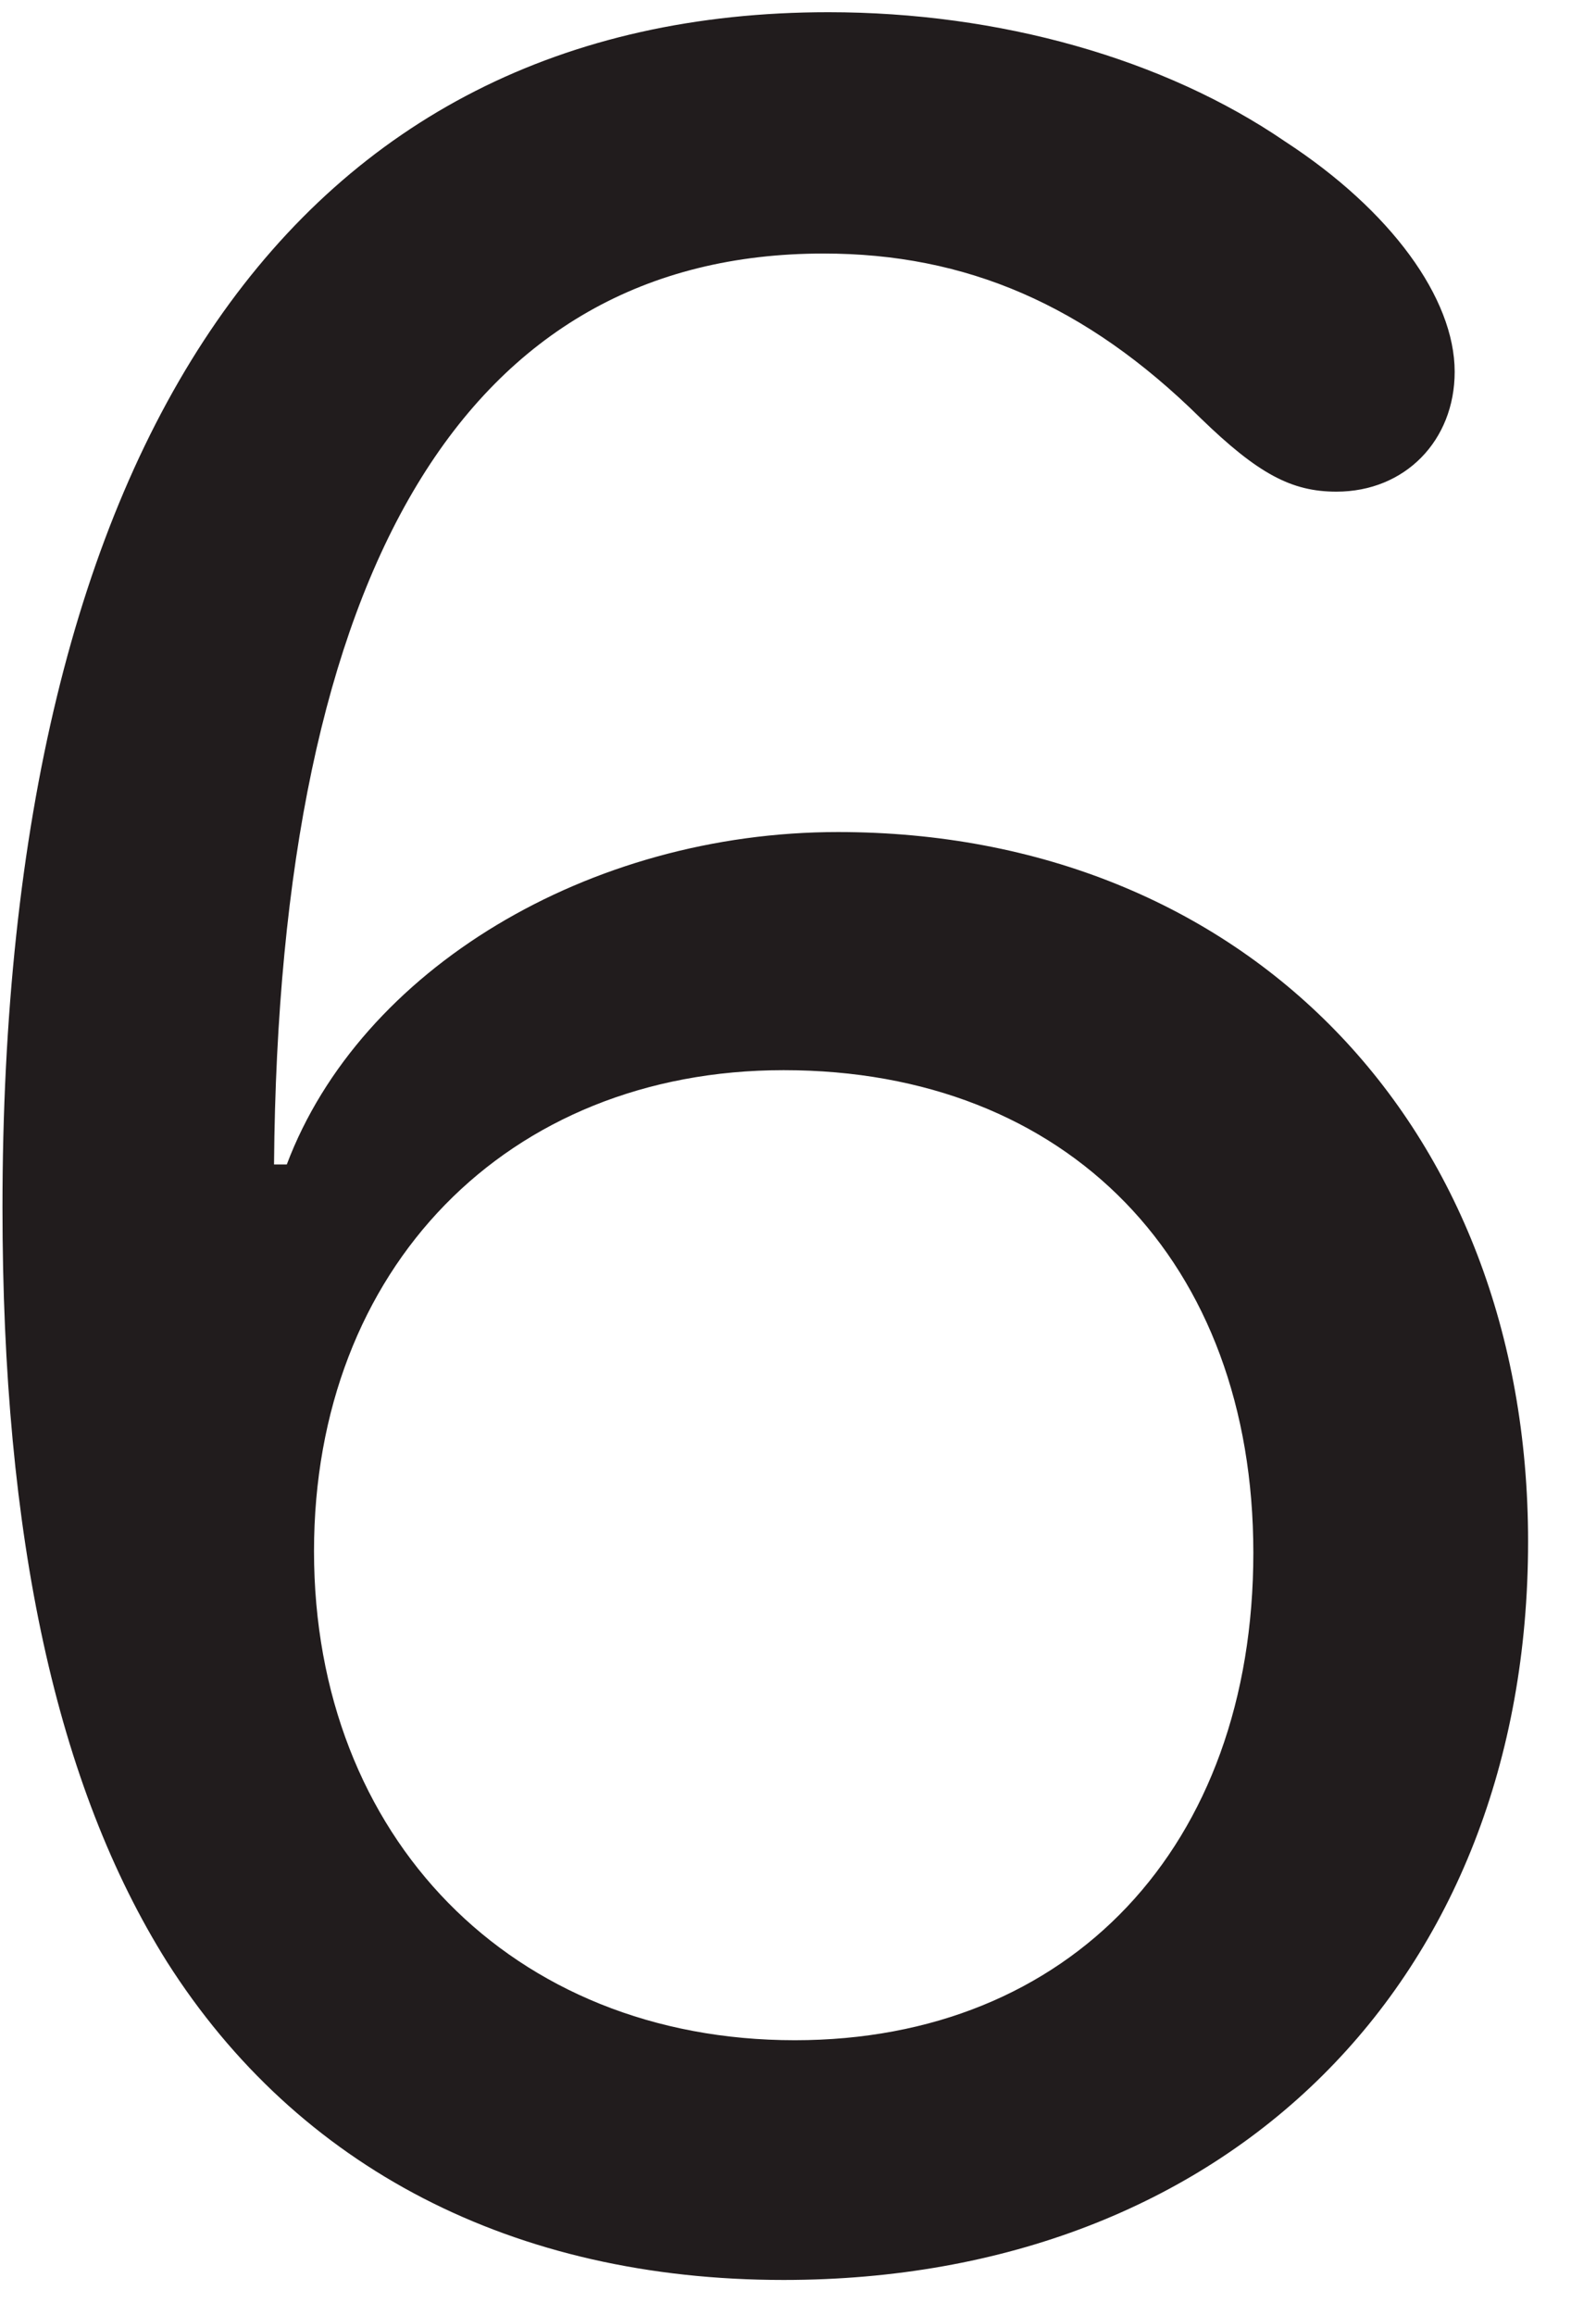 <svg width="20" height="29" viewBox="0 0 20 29" fill="none" xmlns="http://www.w3.org/2000/svg">
<path d="M0.031 15.127C0.031 5.498 3.734 0.153 10.381 0.153C12.523 0.153 14.585 0.733 16.106 1.774C17.428 2.635 18.229 3.736 18.229 4.657C18.229 5.518 17.608 6.159 16.747 6.159C16.186 6.159 15.766 5.938 15.045 5.238C13.604 3.816 12.102 3.176 10.321 3.176C5.856 3.176 3.494 7.1 3.434 14.587H3.594C4.515 12.145 7.378 10.423 10.501 10.423C15.586 10.423 19.149 14.086 19.149 19.311C19.149 24.817 15.386 28.561 9.82 28.561C6.437 28.561 3.734 27.159 2.093 24.577C0.711 22.375 0.031 19.271 0.031 15.127ZM3.935 19.432C3.935 23.015 6.417 25.558 9.96 25.558C13.404 25.558 15.706 23.135 15.706 19.452C15.706 15.808 13.384 13.406 9.82 13.406C6.357 13.406 3.935 15.888 3.935 19.432Z" fill="#211C1D"/>
</svg>
